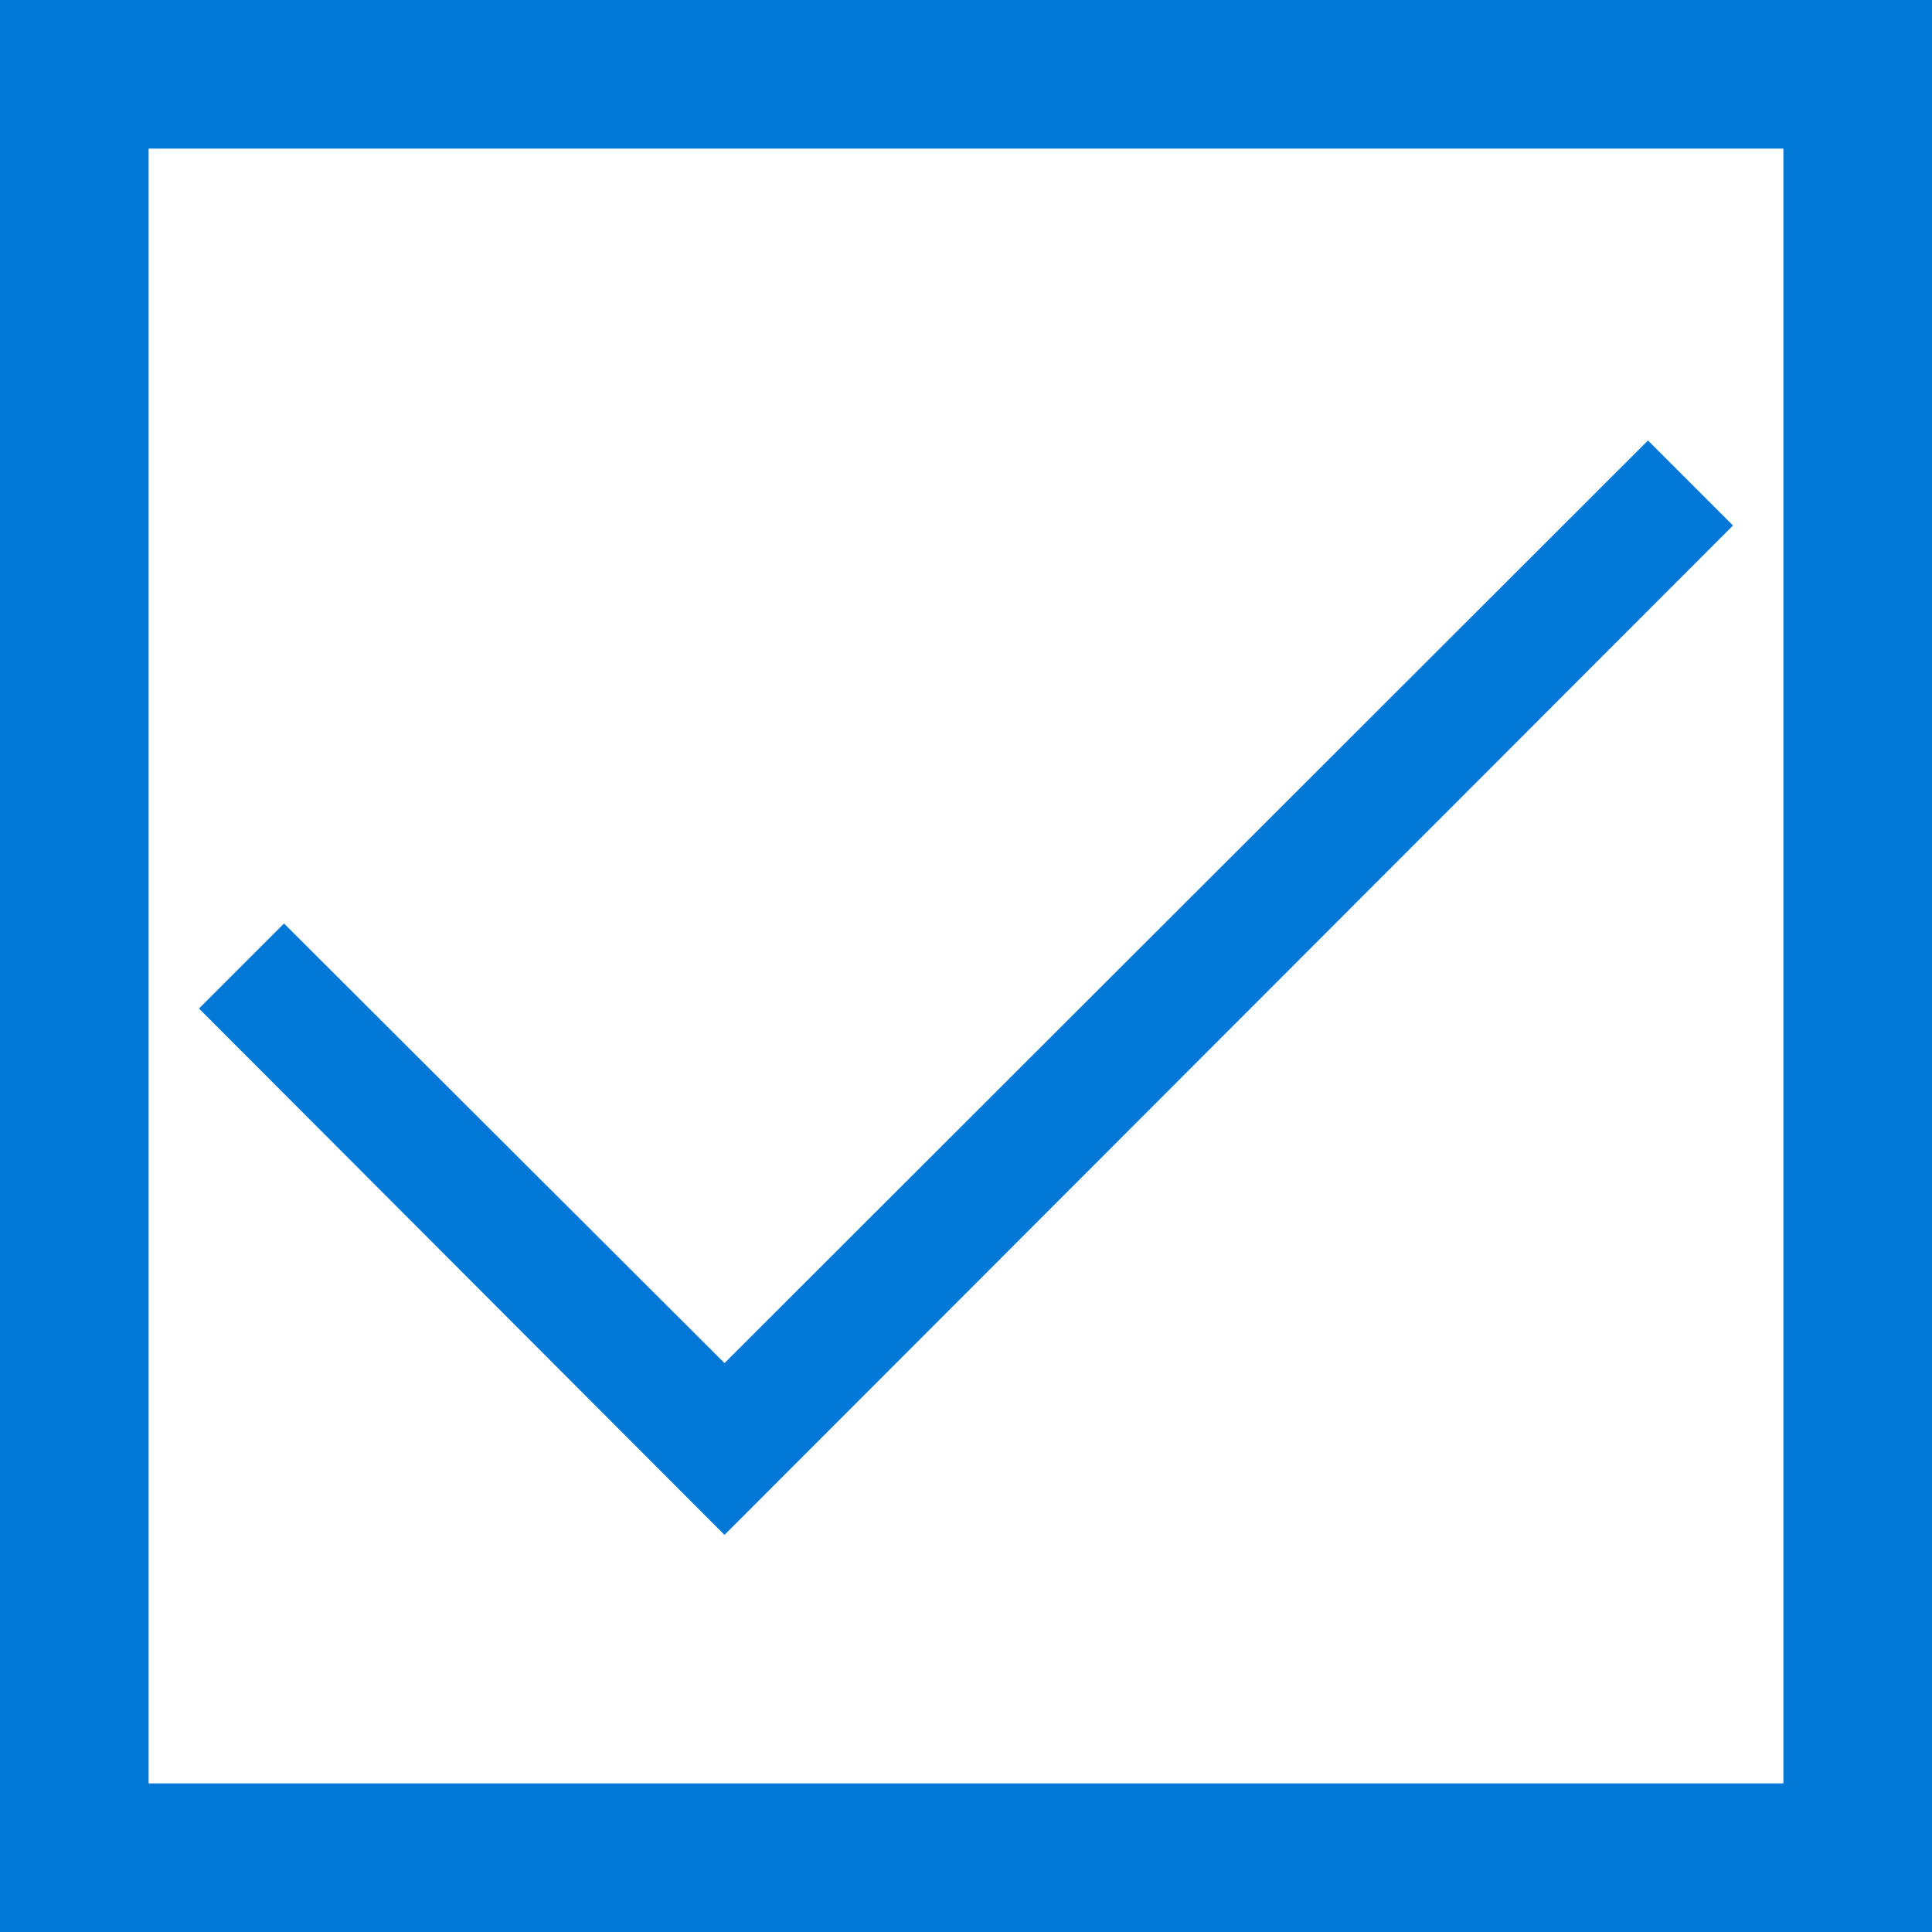 <svg xmlns="http://www.w3.org/2000/svg" xmlns:xlink="http://www.w3.org/1999/xlink" width="13" height="13" version="1.1" viewBox="0 0 13 13"><rect x="0" y="0" width="13" height="13" fill="#333333" stroke="none"/><title>❖ Vista / Selectors / Check Box Icon / Selected / Focus</title><g id="❖-Vista-/-Selectors-/-Check-Box-Icon-/-Selected-/-Focus" fill="none" fill-rule="evenodd" stroke="none" stroke-width="1"><path id="Shape" fill="#FFF" stroke="#0178D7" d="M12.5,0.5 L12.5,12.5 L0.5,12.5 L0.5,0.5 L12.5,0.5 Z"/><polygon id="" fill="#0178D7" fill-rule="nonzero" points="4.875 10.328 11.661 3.536 11.089 2.964 4.875 9.172 1.911 6.214 1.339 6.786"/></g></svg>